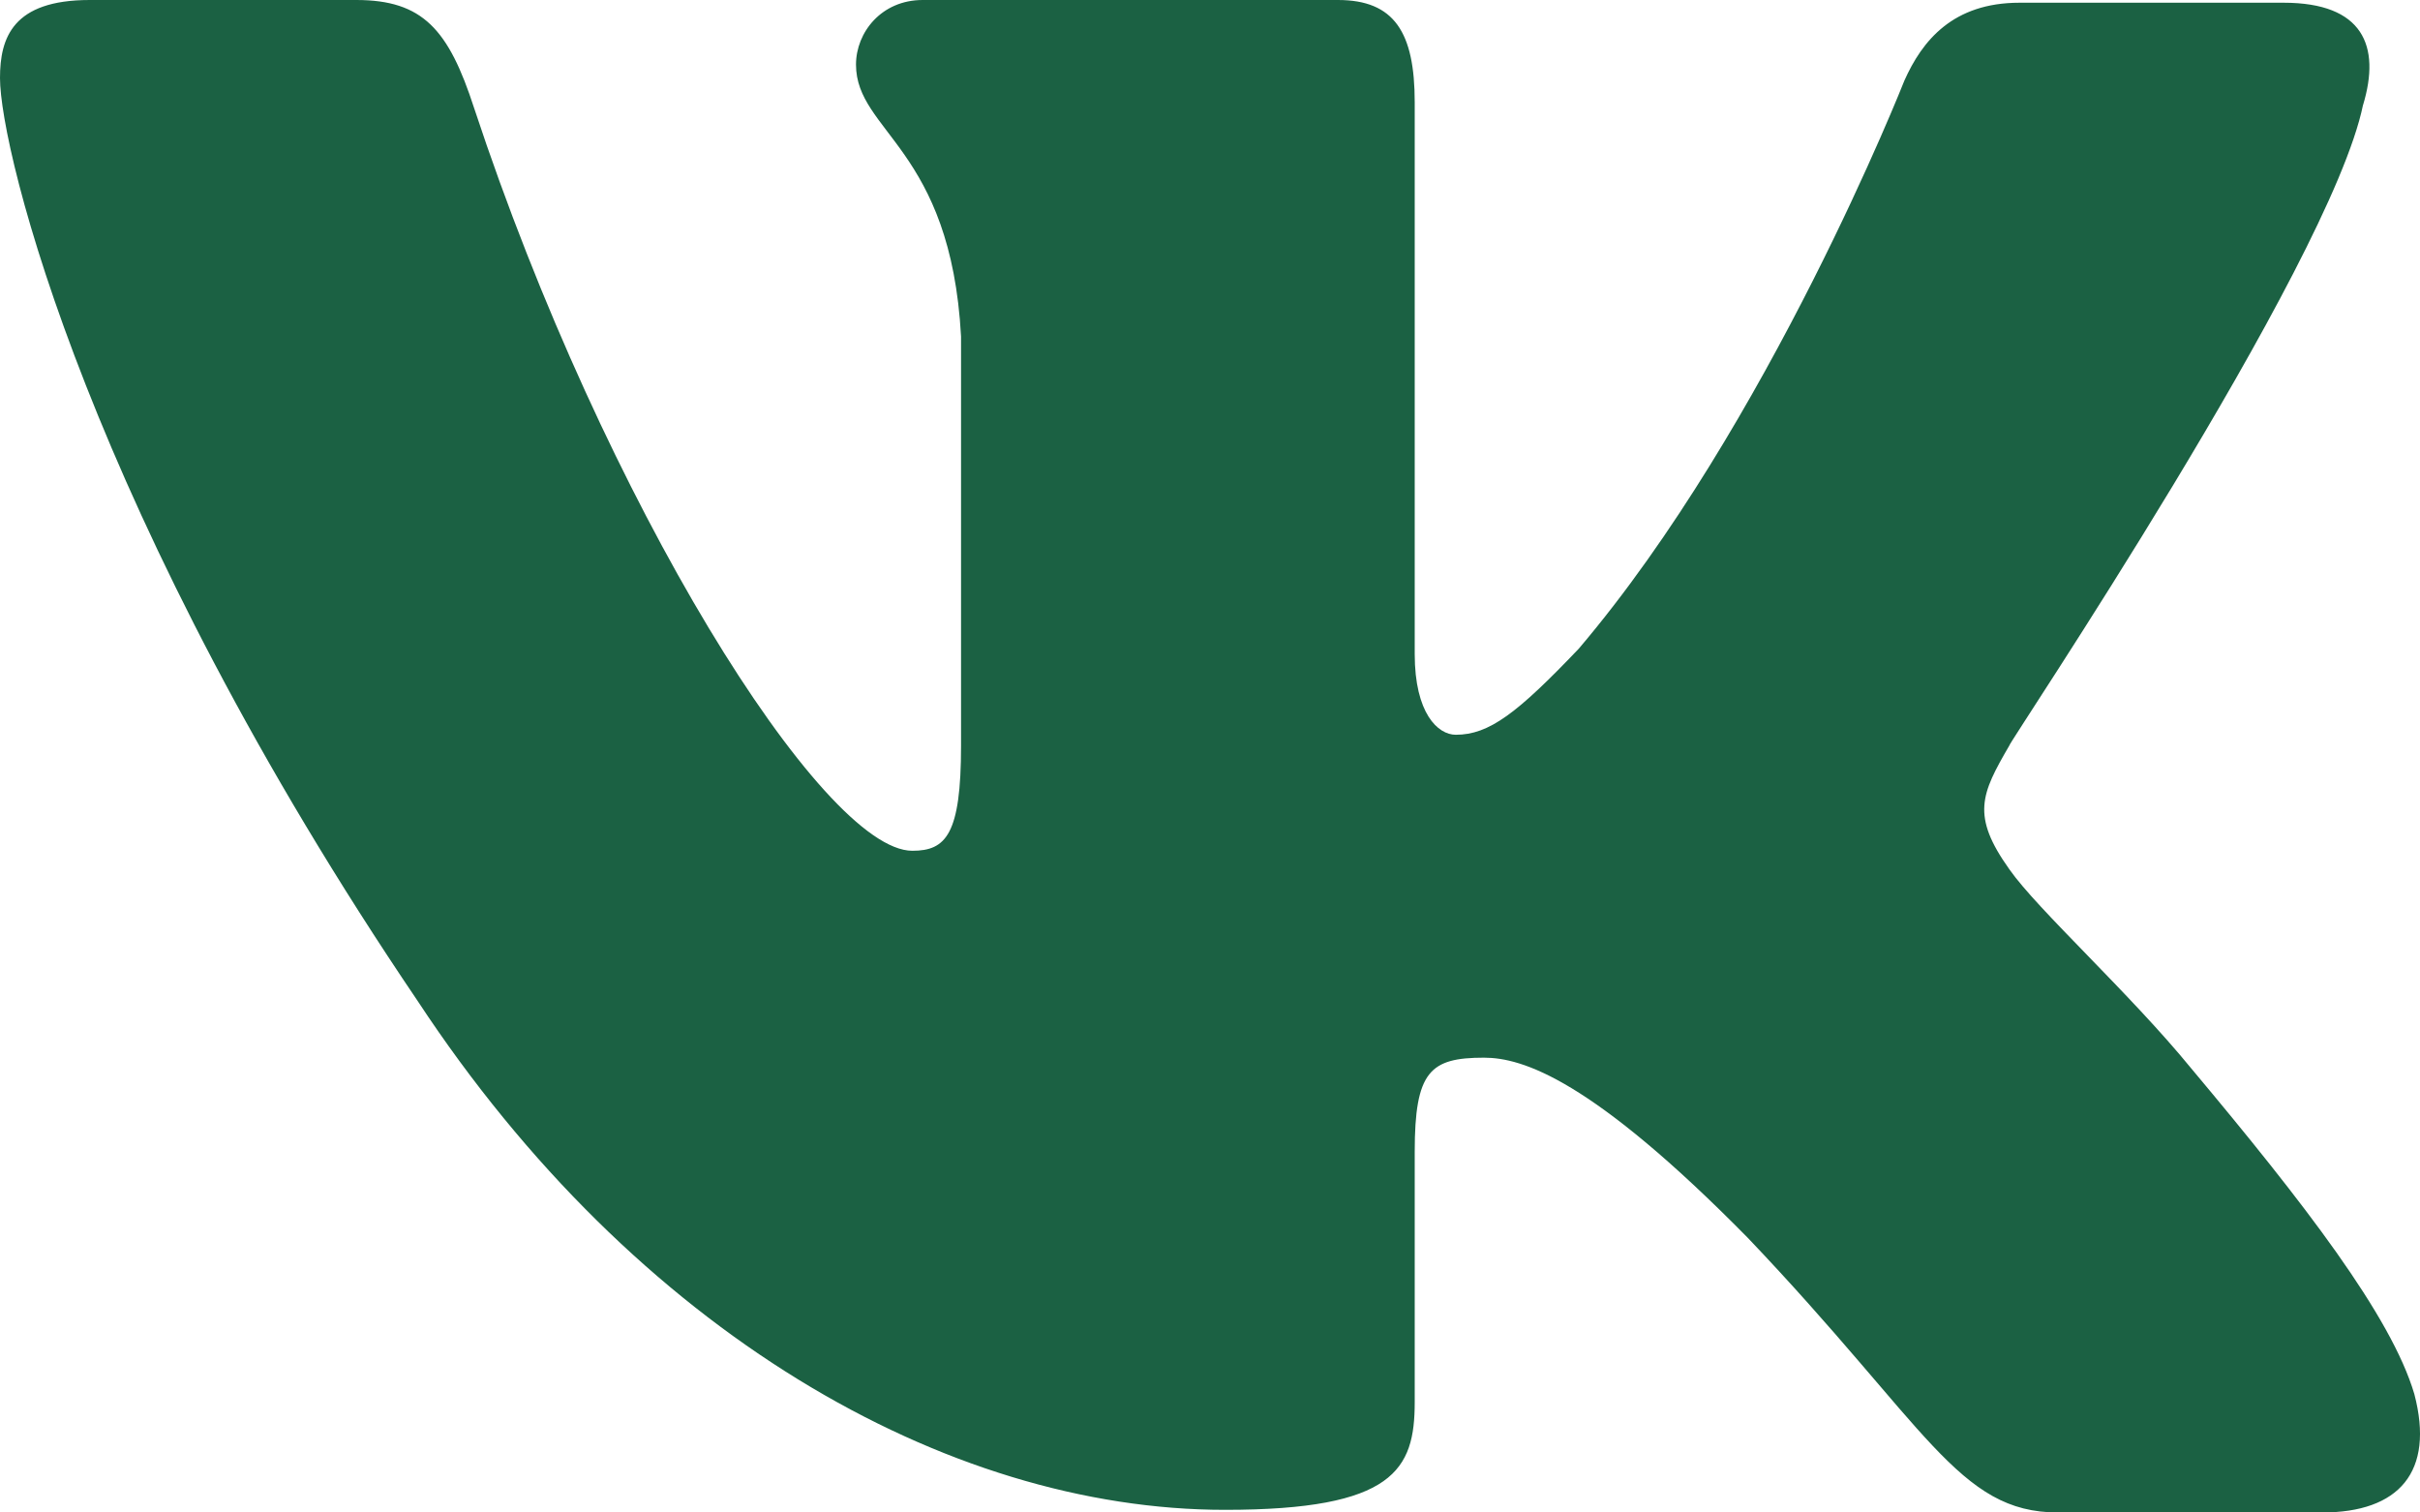 <svg width="32" height="20" viewBox="0 0 32 20" fill="none" xmlns="http://www.w3.org/2000/svg">
<path fill-rule="evenodd" clip-rule="evenodd" d="M31.247 1.389C31.484 0.606 31.247 0.036 30.197 0.036H26.705C25.825 0.036 25.418 0.535 25.181 1.068C25.181 1.068 23.385 5.624 20.877 8.577C20.063 9.431 19.691 9.716 19.25 9.716C19.013 9.716 18.707 9.431 18.707 8.649V1.352C18.707 0.427 18.437 0 17.691 0H12.2C11.657 0 11.319 0.427 11.319 0.854C11.319 1.744 12.573 1.958 12.708 4.449V9.861C12.708 11.035 12.508 11.25 12.064 11.25C10.878 11.25 7.997 6.659 6.269 1.428C5.933 0.392 5.592 0 4.711 0H1.186C0.169 0 0 0.498 0 1.032C0 1.993 1.186 6.833 5.524 13.238C8.405 17.613 12.505 19.965 16.199 19.965C18.437 19.965 18.707 19.431 18.707 18.541V15.231C18.707 14.164 18.911 13.986 19.623 13.986C20.131 13.986 21.046 14.27 23.113 16.37C25.485 18.861 25.892 20 27.214 20H30.705C31.721 20 32.196 19.466 31.925 18.434C31.62 17.402 30.467 15.908 28.976 14.129C28.163 13.133 26.943 12.029 26.57 11.495C26.062 10.783 26.197 10.499 26.57 9.858C26.536 9.858 30.807 3.524 31.247 1.386" fill="#1B6143"/>
</svg>
